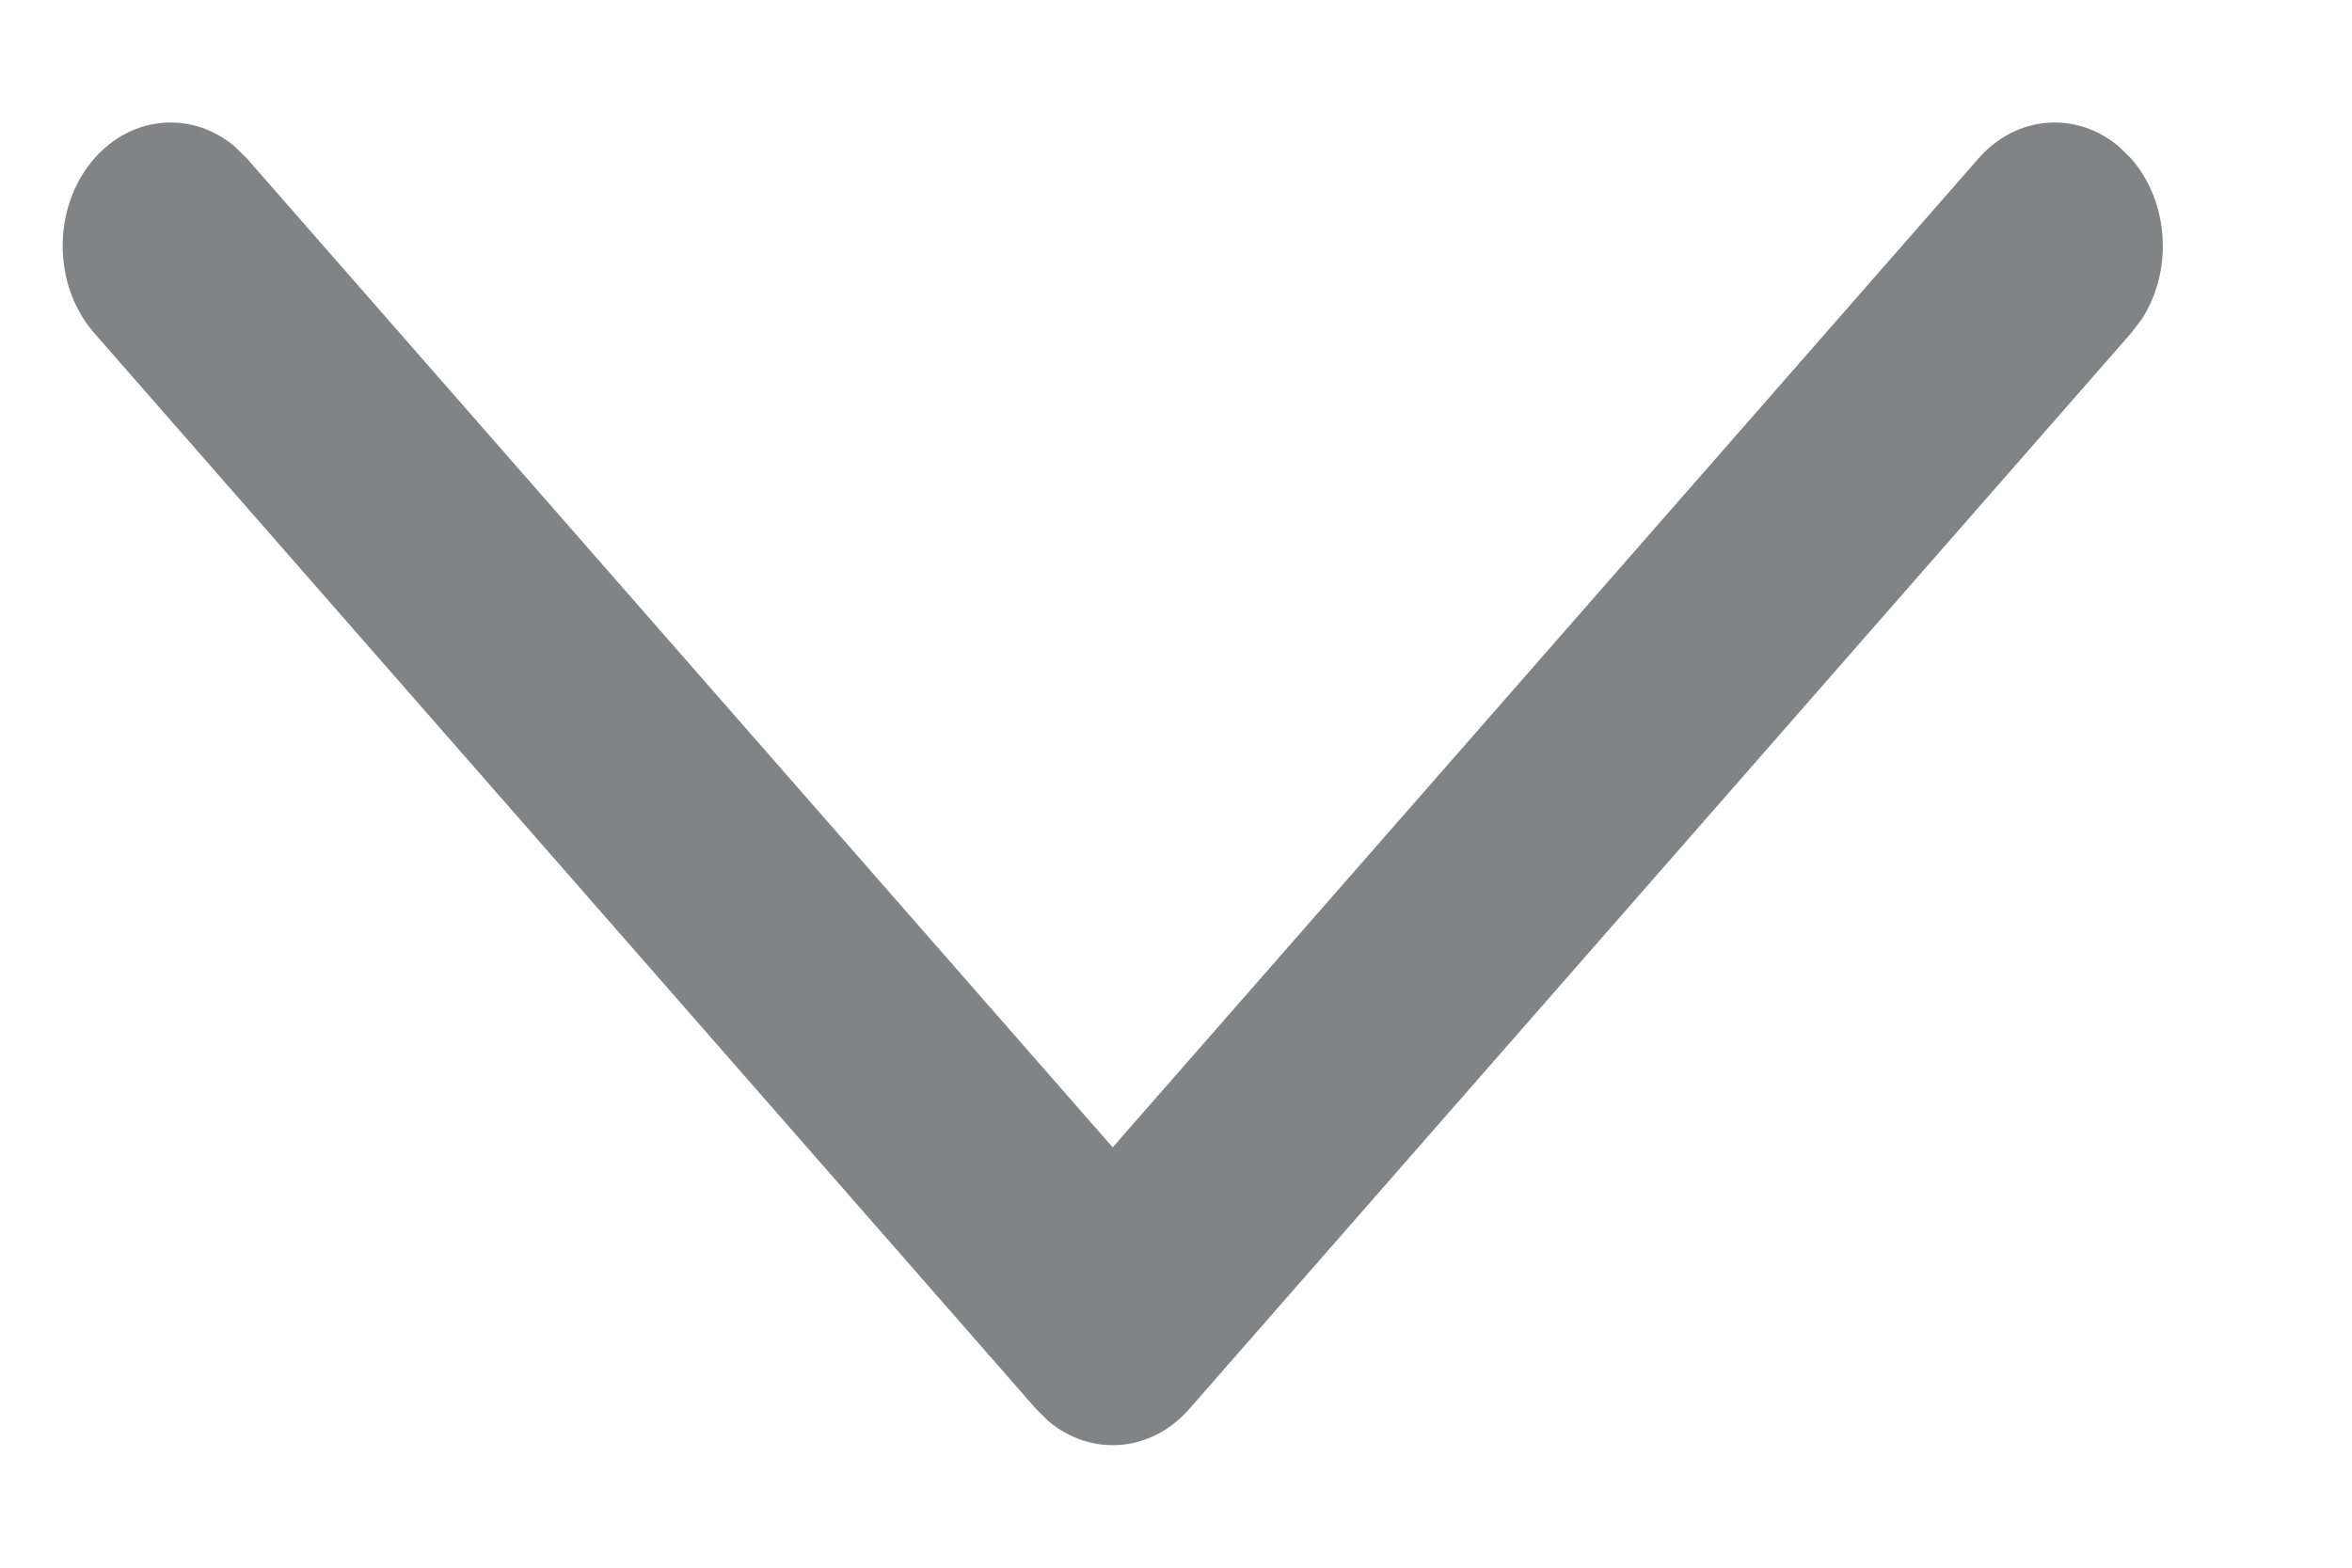 <svg width="12" height="8" viewBox="0 0 12 8" fill="none" xmlns="http://www.w3.org/2000/svg">
<path d="M0.481 0.809C0.676 0.586 0.983 0.566 1.198 0.748L1.26 0.809L5.677 5.855L10.094 0.809C10.289 0.586 10.595 0.566 10.811 0.748L10.873 0.809C11.069 1.033 11.087 1.383 10.927 1.629L10.873 1.7L6.067 7.191C5.871 7.414 5.565 7.434 5.349 7.252L5.287 7.191L0.481 1.7C0.266 1.454 0.266 1.055 0.481 0.809Z" fill="#828385"/>
</svg>
